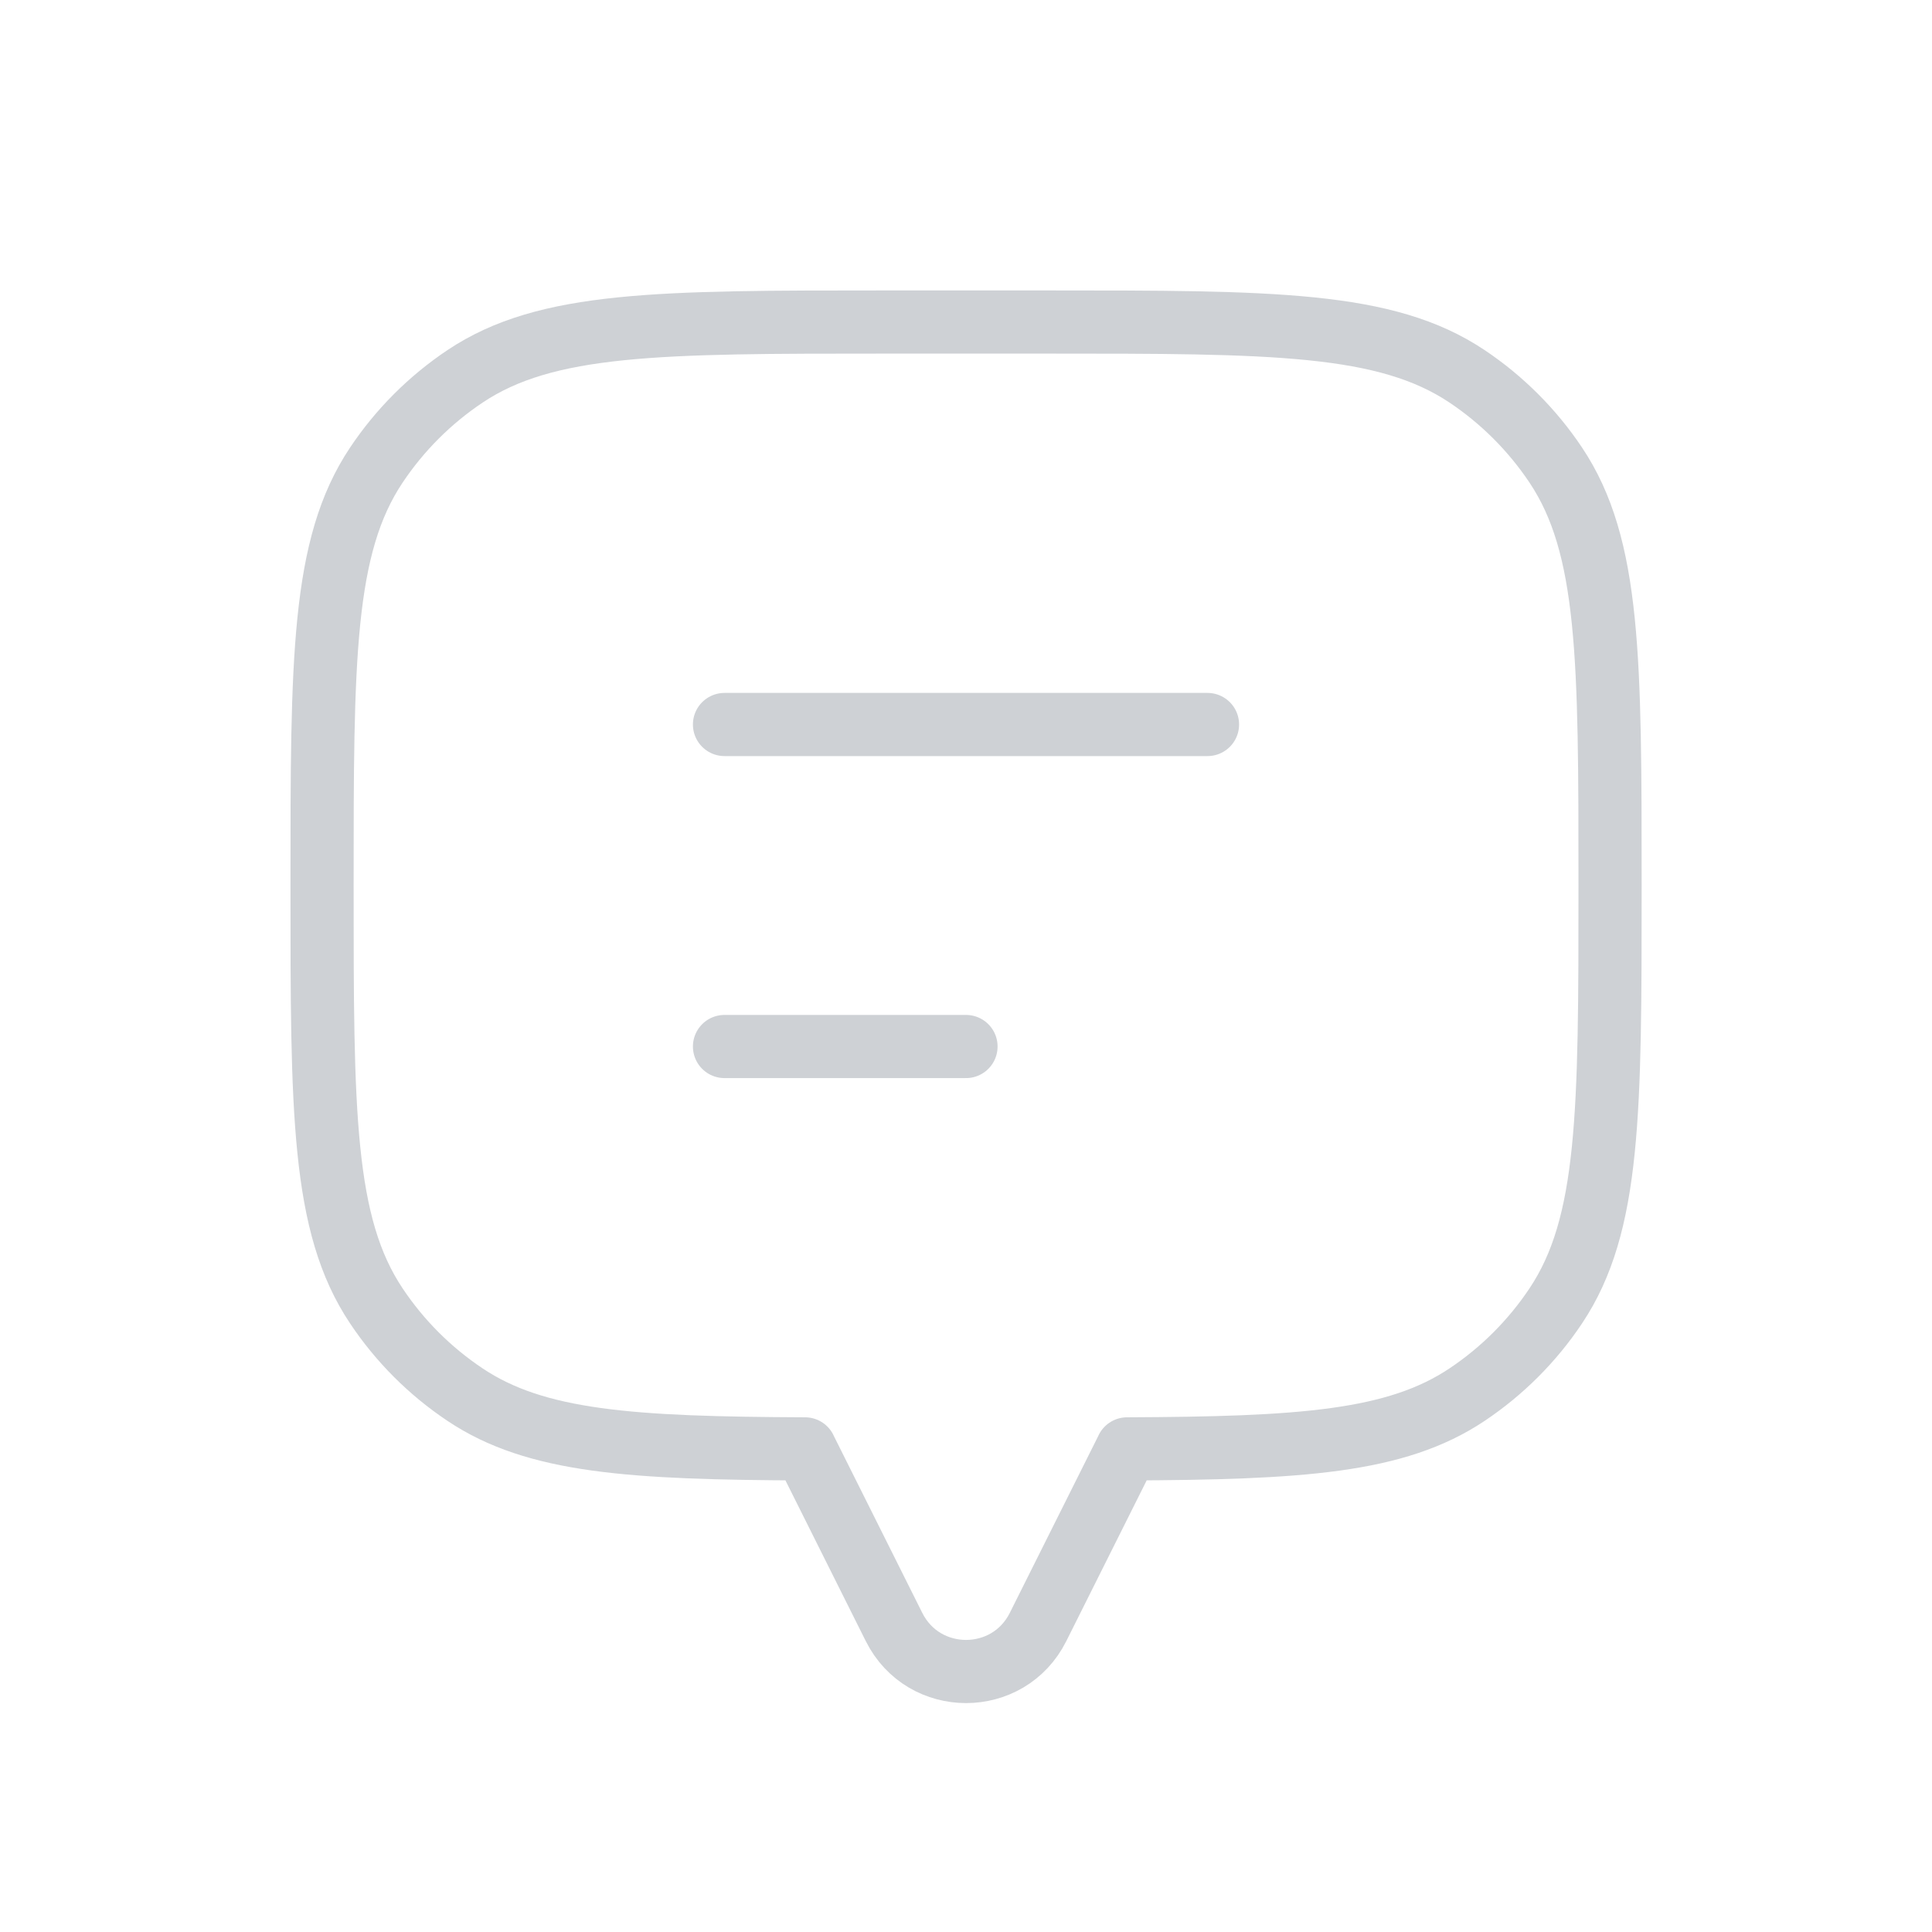 <svg width="52" height="52" viewBox="0 0 52 52" fill="none" xmlns="http://www.w3.org/2000/svg">
<path d="M41.874 12.518C43.335 14.704 43.335 17.747 43.335 23.833C43.335 29.919 43.335 32.962 41.874 35.148C41.242 36.095 40.429 36.907 39.483 37.539C37.573 38.815 35.01 38.977 30.335 38.997V39L27.939 43.791C27.141 45.388 24.862 45.388 24.063 43.791L21.668 39V38.997C16.993 38.977 14.429 38.815 12.52 37.539C11.573 36.907 10.761 36.095 10.129 35.148C8.668 32.962 8.668 29.919 8.668 23.833C8.668 17.747 8.668 14.704 10.129 12.518C10.761 11.572 11.573 10.76 12.52 10.127C14.706 8.667 17.749 8.667 23.835 8.667H28.168C34.254 8.667 37.297 8.667 39.483 10.127C40.429 10.76 41.242 11.572 41.874 12.518Z" stroke="#CED1D5" stroke-width="1.7" stroke-linecap="round" stroke-linejoin="round"/>
<path d="M19.5 19.5L32.5 19.5" stroke="#CED1D5" stroke-width="1.7" stroke-linecap="round" stroke-linejoin="round"/>
<path d="M19.5 28.167H26" stroke="#CED1D5" stroke-width="1.7" stroke-linecap="round" stroke-linejoin="round"/>
</svg>
